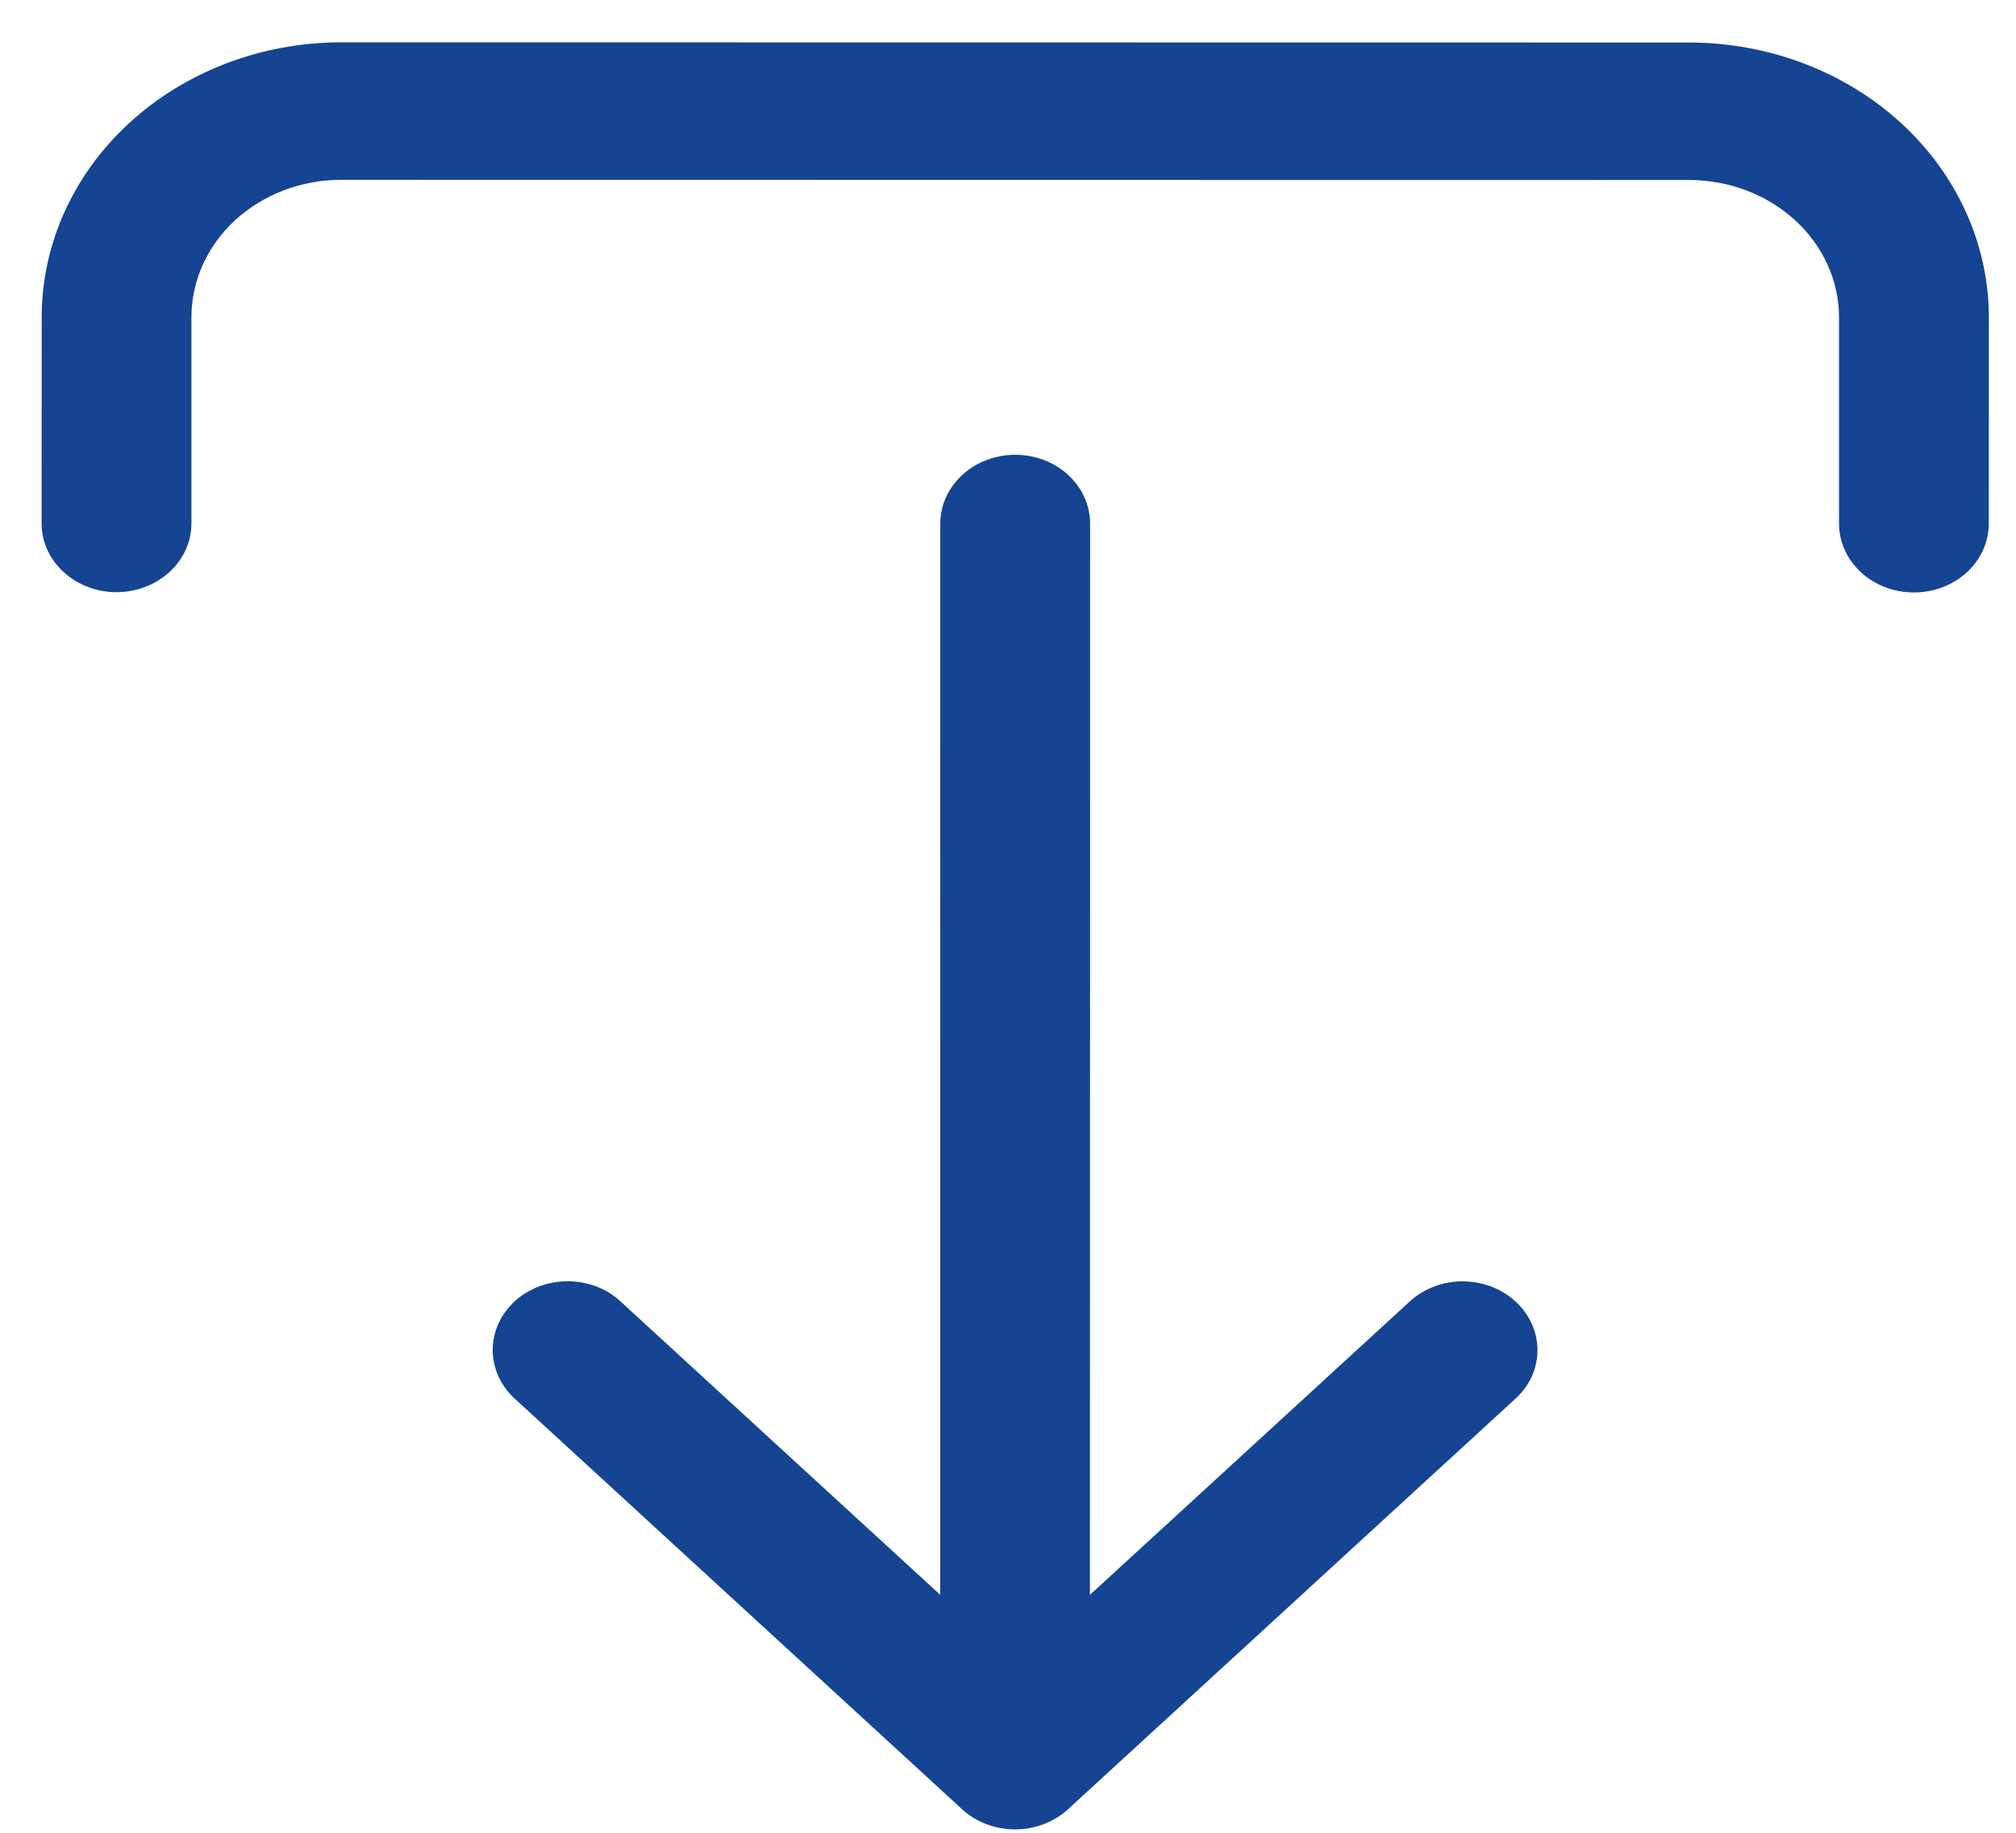 <svg width="22" height="20" viewBox="0 0 22 20" fill="none" xmlns="http://www.w3.org/2000/svg">
<path fill-rule="evenodd" clip-rule="evenodd" d="M10.499 19.743C10.652 19.884 10.86 19.963 11.077 19.963C11.293 19.963 11.501 19.884 11.654 19.744L16.558 15.244C16.703 15.102 16.782 14.914 16.778 14.72C16.774 14.525 16.688 14.34 16.539 14.203C16.389 14.065 16.187 13.986 15.975 13.983C15.764 13.979 15.559 14.052 15.404 14.184L11.894 17.404L11.896 5.714C11.896 5.515 11.81 5.324 11.657 5.183C11.504 5.042 11.296 4.963 11.079 4.963C10.862 4.963 10.654 5.042 10.501 5.183C10.348 5.324 10.261 5.514 10.261 5.713L10.26 17.403L6.751 14.183C6.597 14.05 6.392 13.978 6.18 13.982C5.968 13.985 5.766 14.064 5.616 14.201C5.467 14.338 5.381 14.524 5.377 14.718C5.373 14.912 5.452 15.1 5.596 15.243L10.499 19.743ZM1.271 6.462C1.488 6.462 1.696 6.383 1.849 6.242C2.003 6.102 2.089 5.911 2.089 5.712L2.089 3.462C2.089 3.064 2.261 2.683 2.568 2.401C2.875 2.12 3.29 1.962 3.724 1.962L18.435 1.964C18.868 1.965 19.284 2.123 19.59 2.404C19.897 2.685 20.069 3.067 20.069 3.465L20.069 5.715C20.069 5.914 20.155 6.104 20.308 6.245C20.461 6.386 20.669 6.465 20.886 6.465C21.103 6.465 21.311 6.386 21.464 6.245C21.617 6.105 21.703 5.914 21.703 5.715L21.704 3.465C21.704 2.669 21.359 1.906 20.746 1.343C20.133 0.781 19.302 0.465 18.435 0.464L3.724 0.462C2.857 0.462 2.026 0.778 1.412 1.341C0.799 1.903 0.455 2.666 0.455 3.462L0.454 5.712C0.454 5.911 0.54 6.102 0.694 6.242C0.847 6.383 1.055 6.462 1.271 6.462Z" fill="#144492"/>
</svg>
